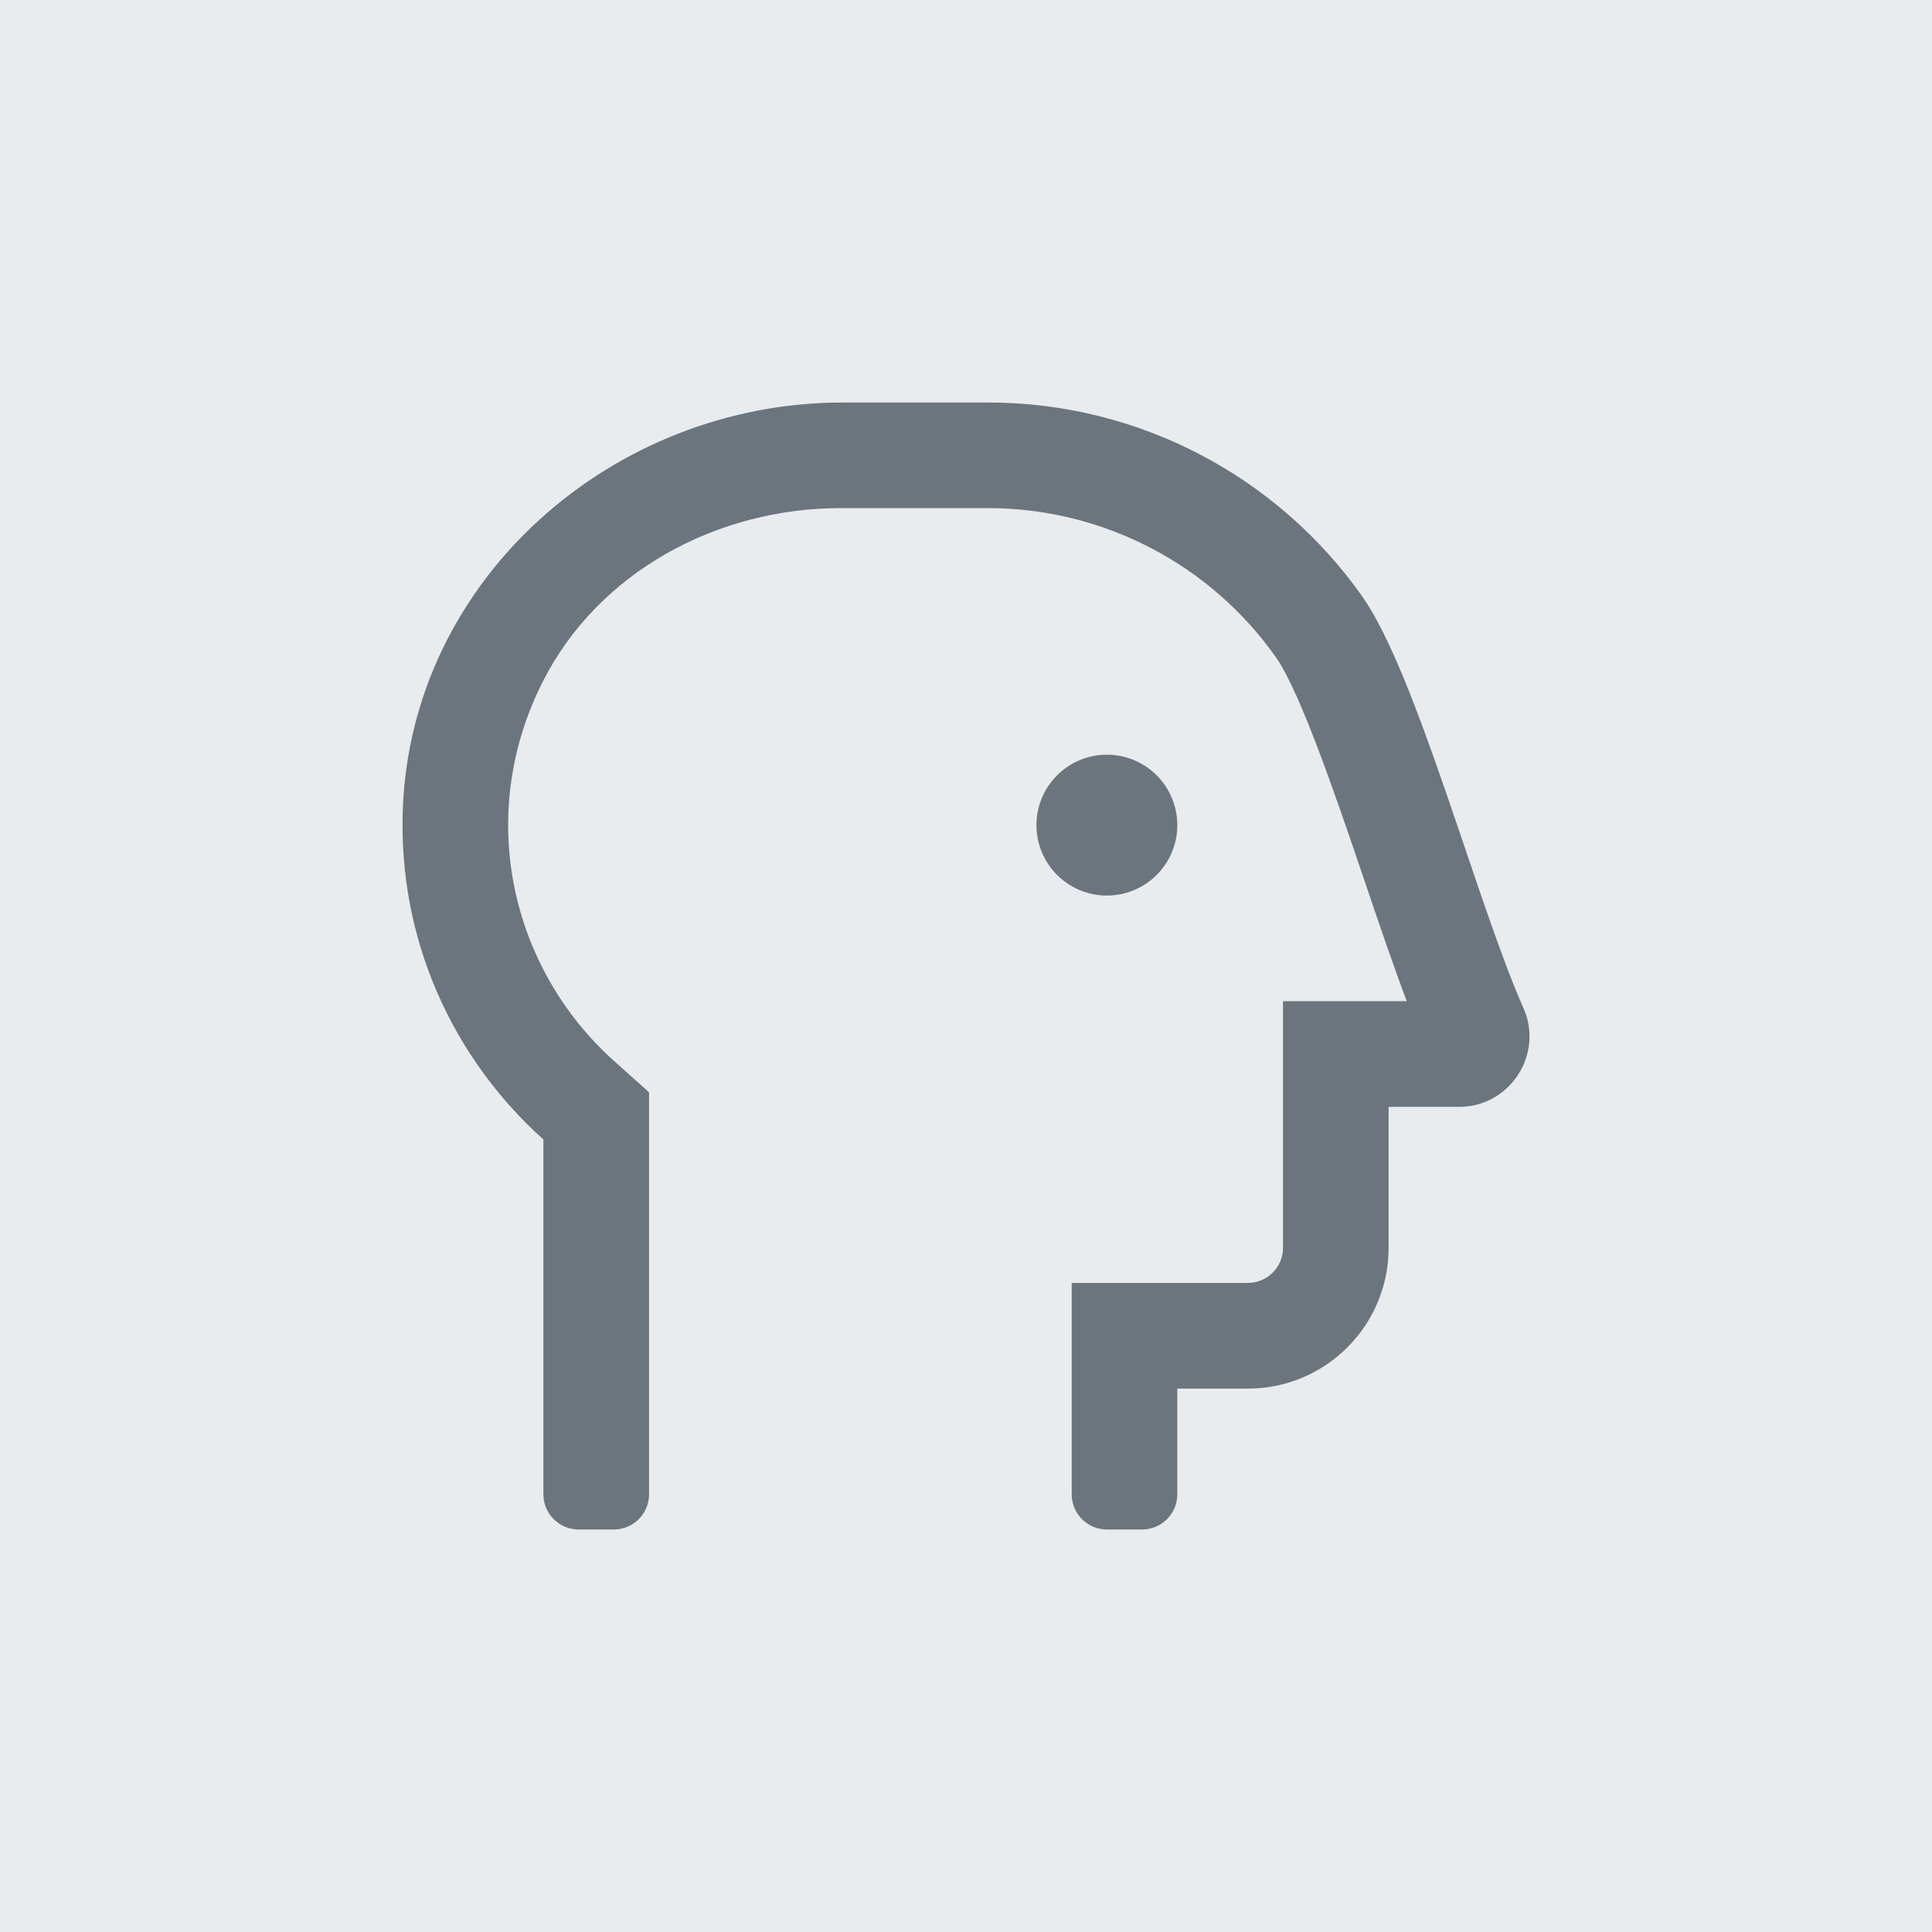 <svg xmlns="http://www.w3.org/2000/svg" width="24" height="24" viewBox="0 0 24 24">
  <g fill="none" fill-rule="evenodd">
    <rect width="24" height="24" fill="#E9ECEF"/>
    <path fill="#6C757D" fill-rule="nonzero" d="M14.625,10.25 C14.625,10.733 14.233,11.125 13.75,11.125 C13.267,11.125 12.875,10.733 12.875,10.25 C12.875,9.767 13.267,9.375 13.75,9.375 C14.233,9.375 14.625,9.767 14.625,10.25 Z M18.924,12.52 C19.181,13.098 18.757,13.75 18.124,13.75 L17.25,13.75 L17.25,15.5 C17.25,16.467 16.467,17.25 15.5,17.25 L14.625,17.25 L14.625,18.562 C14.625,18.804 14.429,19 14.188,19 L13.75,19 C13.508,19 13.313,18.804 13.313,18.562 L13.313,15.937 L15.5,15.937 C15.742,15.937 15.938,15.742 15.938,15.5 L15.938,12.437 L17.475,12.437 C17.308,11.994 17.135,11.486 16.956,10.957 C16.619,9.964 16.158,8.603 15.852,8.168 C15.034,7.006 13.698,6.312 12.276,6.312 L10.441,6.312 C8.913,6.312 7.439,7.099 6.746,8.461 C5.901,10.123 6.343,12.027 7.626,13.178 L8.063,13.569 L8.063,18.562 C8.063,18.804 7.867,19 7.625,19 L7.188,19 C6.946,19 6.75,18.804 6.75,18.562 L6.75,14.155 C5.632,13.152 4.942,11.681 5.004,10.046 C5.113,7.19 7.611,5 10.469,5 L12.276,5 C14.148,5 15.874,5.919 16.925,7.413 C17.599,8.371 18.351,11.231 18.924,12.52 Z"/>
  </g>
</svg>
